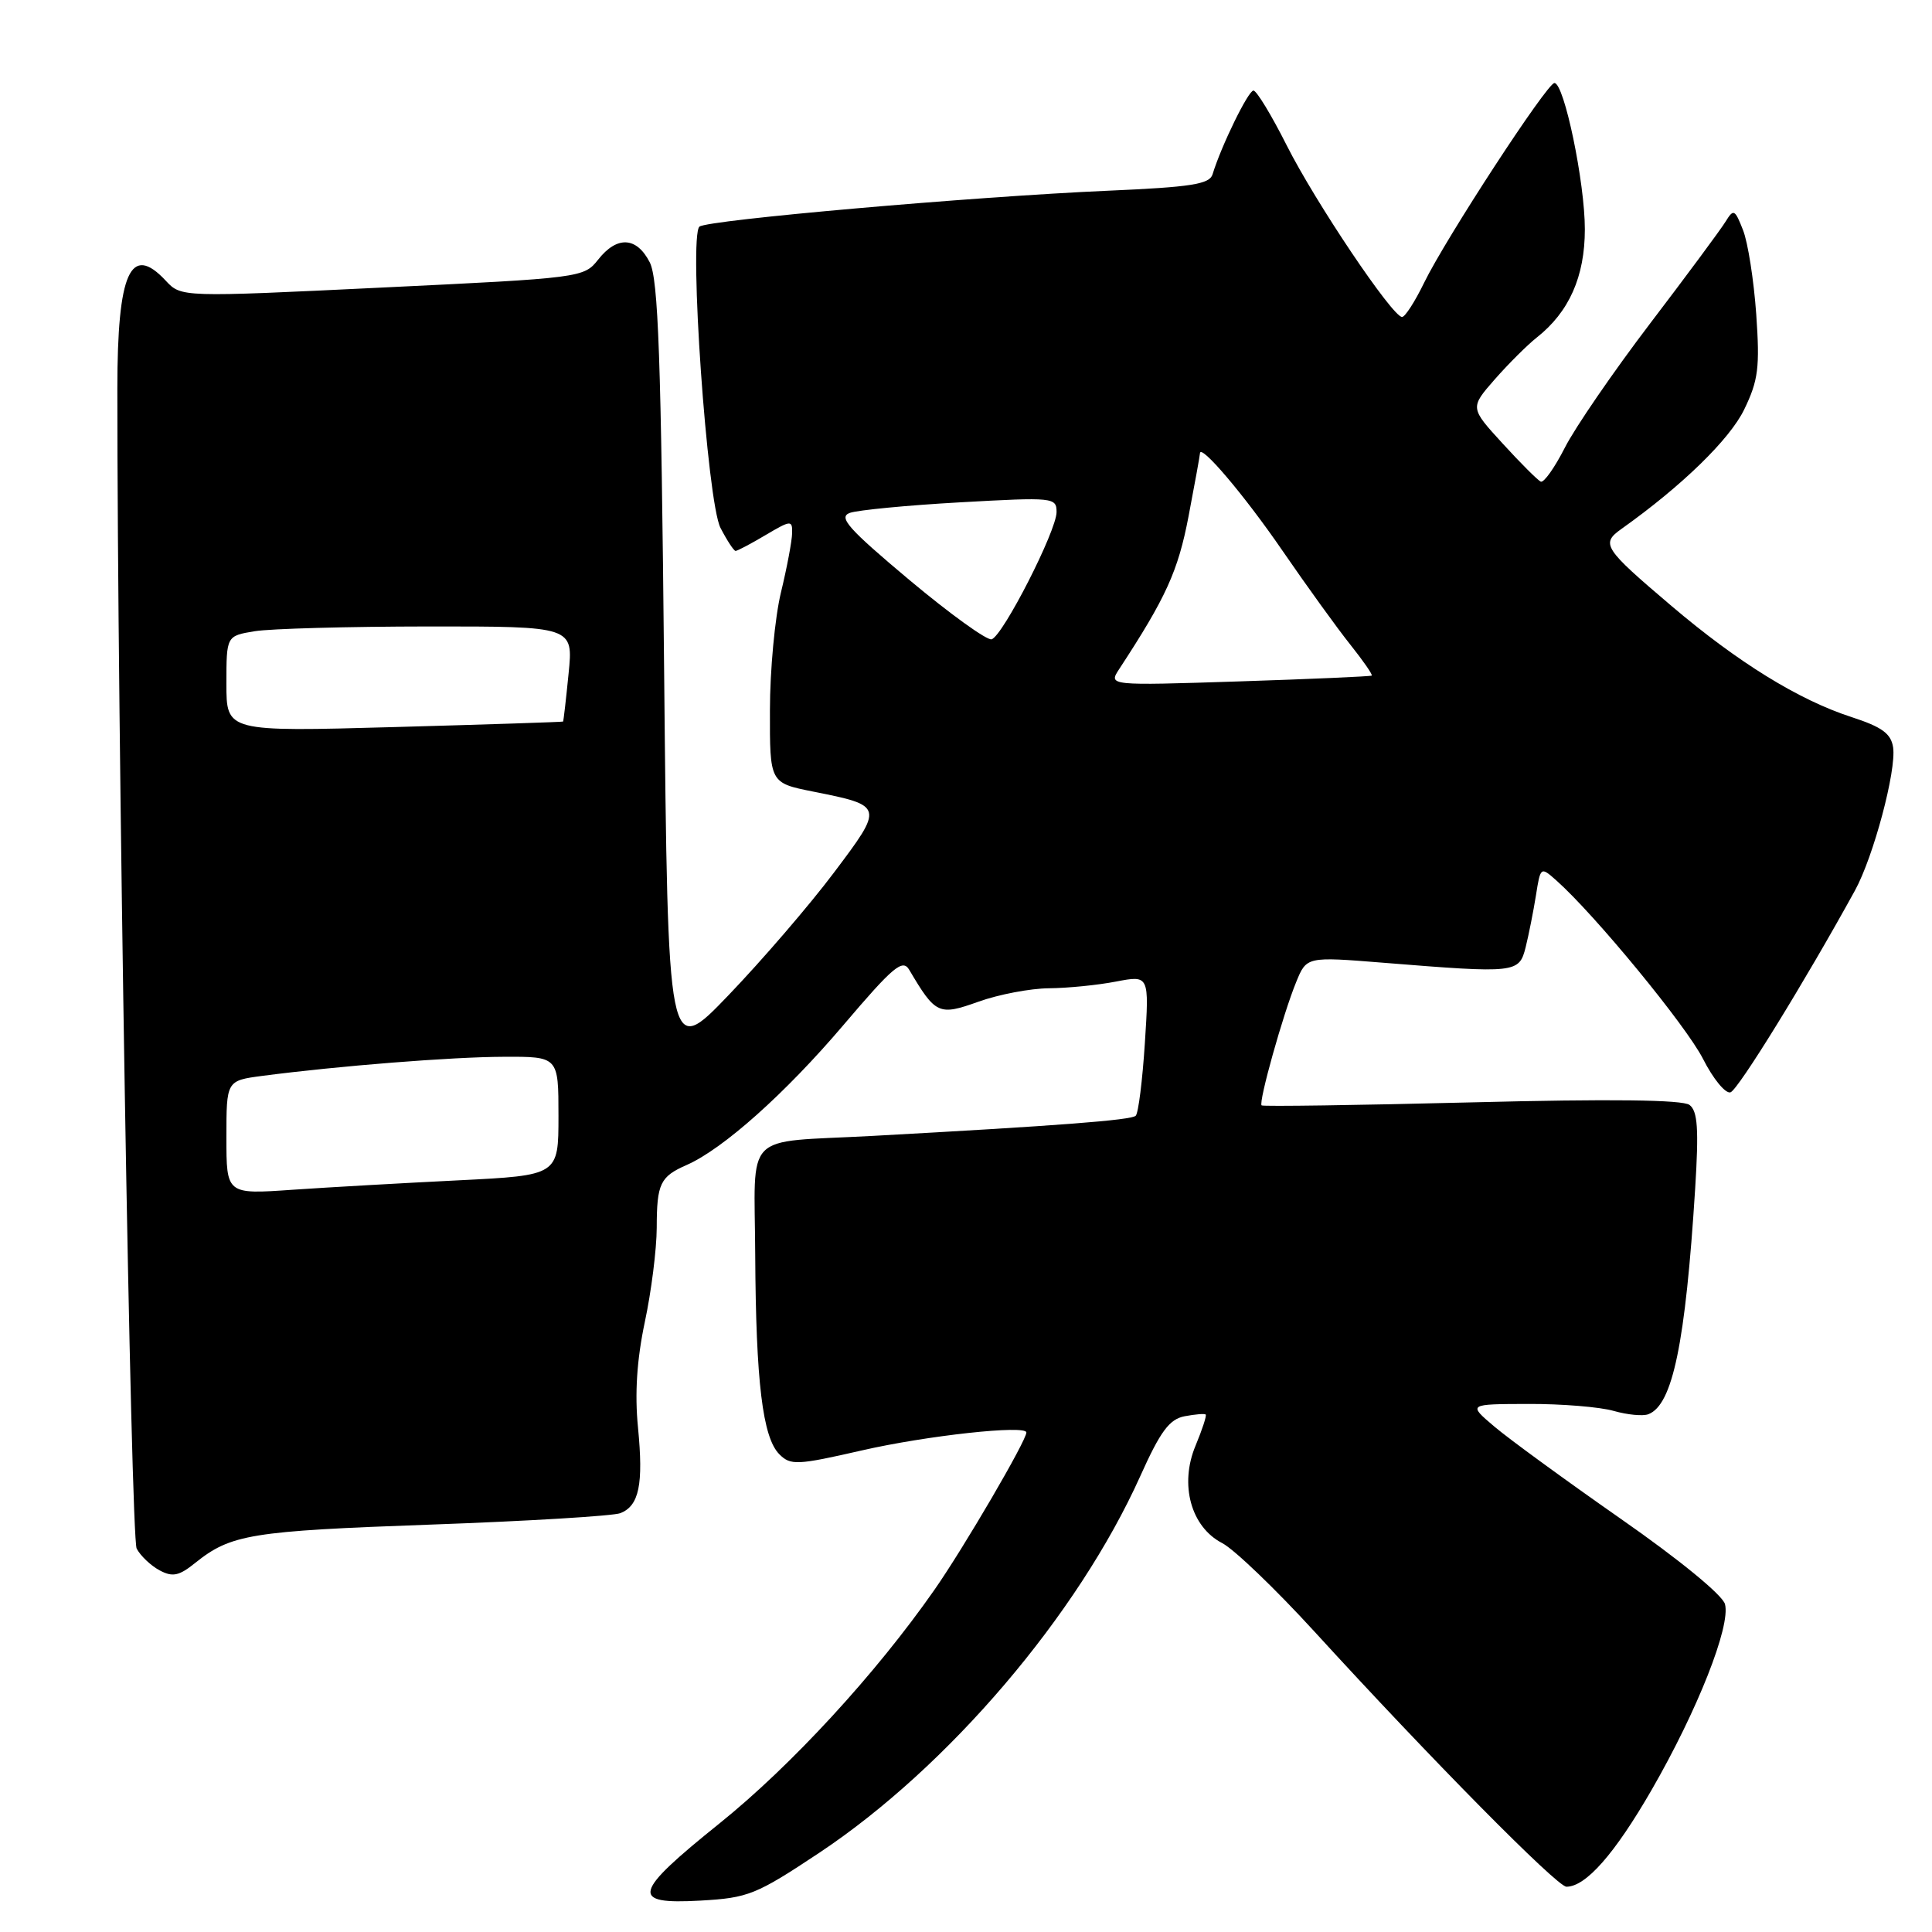 <?xml version="1.0" encoding="UTF-8" standalone="no"?>
<!DOCTYPE svg PUBLIC "-//W3C//DTD SVG 1.1//EN" "http://www.w3.org/Graphics/SVG/1.1/DTD/svg11.dtd" >
<svg xmlns="http://www.w3.org/2000/svg" xmlns:xlink="http://www.w3.org/1999/xlink" version="1.1" viewBox="0 0 256 256">
 <g >
 <path fill="currentColor"
d=" M 108.55 245.51 C 125.64 234.14 142.81 214.00 151.09 195.60 C 153.76 189.65 154.95 188.05 156.97 187.66 C 158.36 187.40 159.62 187.29 159.76 187.43 C 159.91 187.58 159.30 189.43 158.42 191.55 C 156.26 196.70 157.80 202.33 161.95 204.47 C 163.53 205.29 169.02 210.56 174.16 216.18 C 189.56 233.04 206.32 250.00 207.56 250.00 C 210.13 250.00 213.95 245.66 218.85 237.17 C 224.92 226.64 229.34 215.46 228.57 212.56 C 228.26 211.36 222.48 206.63 214.76 201.25 C 207.47 196.16 199.93 190.66 198.00 189.02 C 194.50 186.05 194.50 186.05 202.51 186.03 C 206.91 186.01 212.00 186.43 213.81 186.95 C 215.63 187.47 217.70 187.67 218.42 187.39 C 221.64 186.16 223.33 177.96 224.62 157.47 C 225.11 149.59 224.95 147.23 223.87 146.41 C 222.95 145.72 213.46 145.60 195.00 146.07 C 179.88 146.45 167.35 146.63 167.17 146.47 C 166.73 146.08 170.02 134.33 171.75 130.13 C 173.13 126.75 173.13 126.75 183.32 127.57 C 200.95 128.99 201.29 128.95 202.16 125.50 C 202.57 123.85 203.18 120.77 203.52 118.65 C 204.12 114.84 204.15 114.82 206.21 116.65 C 211.31 121.17 223.43 135.92 225.66 140.31 C 227.00 142.96 228.64 144.95 229.30 144.74 C 230.32 144.40 239.20 129.99 245.79 118.00 C 248.25 113.52 251.29 102.10 250.85 99.04 C 250.57 97.20 249.38 96.33 245.32 95.01 C 238.32 92.74 230.27 87.76 221.48 80.29 C 212.46 72.63 212.08 72.05 214.87 70.07 C 222.86 64.39 229.21 58.21 231.12 54.25 C 232.99 50.39 233.20 48.68 232.71 41.63 C 232.39 37.14 231.61 32.13 230.96 30.49 C 229.88 27.73 229.71 27.64 228.65 29.36 C 228.02 30.39 223.52 36.47 218.65 42.86 C 213.78 49.26 208.69 56.67 207.35 59.32 C 206.00 61.97 204.57 63.99 204.16 63.82 C 203.76 63.64 201.48 61.37 199.10 58.76 C 194.77 54.03 194.77 54.03 198.07 50.26 C 199.89 48.19 202.38 45.71 203.62 44.73 C 207.91 41.35 210.00 36.66 210.00 30.38 C 210.01 24.19 207.26 11.00 205.97 11.00 C 205.00 11.00 191.58 31.56 188.70 37.47 C 187.49 39.96 186.18 42.00 185.78 42.00 C 184.51 42.00 174.26 26.75 170.49 19.25 C 168.48 15.26 166.50 12.00 166.09 12.00 C 165.40 12.00 161.82 19.33 160.67 23.10 C 160.27 24.41 157.85 24.79 146.84 25.27 C 128.98 26.05 93.70 29.15 92.68 30.03 C 91.24 31.28 93.70 66.53 95.47 69.95 C 96.34 71.63 97.24 73.00 97.47 73.00 C 97.70 73.00 99.49 72.06 101.44 70.90 C 104.81 68.91 105.00 68.90 104.96 70.65 C 104.94 71.67 104.28 75.20 103.48 78.50 C 102.68 81.80 102.02 88.83 102.02 94.12 C 102.00 103.74 102.00 103.74 107.75 104.89 C 117.13 106.76 117.14 106.81 110.49 115.64 C 107.26 119.94 100.99 127.22 96.56 131.84 C 88.50 140.24 88.50 140.24 88.00 88.87 C 87.60 47.37 87.23 36.97 86.09 34.75 C 84.35 31.36 81.75 31.23 79.25 34.41 C 77.38 36.79 76.97 36.84 50.68 38.10 C 24.01 39.39 24.01 39.39 21.96 37.19 C 17.30 32.19 15.55 36.09 15.55 51.50 C 15.54 96.39 17.33 203.74 18.11 205.20 C 18.62 206.16 19.99 207.46 21.15 208.08 C 22.87 209.00 23.73 208.82 25.87 207.09 C 30.60 203.30 33.22 202.87 57.00 202.02 C 69.93 201.56 81.27 200.87 82.21 200.50 C 84.69 199.51 85.27 196.70 84.54 189.17 C 84.09 184.65 84.39 180.15 85.44 175.18 C 86.30 171.16 87.01 165.54 87.02 162.68 C 87.03 156.83 87.47 155.91 91.00 154.36 C 95.80 152.25 104.04 144.90 111.72 135.87 C 118.37 128.05 119.60 127.02 120.48 128.51 C 123.97 134.42 124.39 134.61 129.65 132.73 C 132.32 131.77 136.53 130.97 139.00 130.95 C 141.47 130.93 145.48 130.53 147.89 130.06 C 152.28 129.22 152.28 129.22 151.70 138.22 C 151.38 143.17 150.84 147.50 150.49 147.84 C 149.90 148.43 140.17 149.17 115.50 150.52 C 98.23 151.45 99.99 149.66 100.07 166.27 C 100.16 183.08 101.05 190.48 103.27 192.70 C 104.76 194.19 105.62 194.15 114.19 192.19 C 122.79 190.22 136.00 188.78 136.00 189.81 C 136.00 190.90 127.71 205.09 123.81 210.67 C 116.04 221.80 104.86 233.95 95.35 241.60 C 83.80 250.88 83.43 252.37 92.80 251.84 C 99.16 251.48 100.17 251.07 108.55 245.51 Z  M 30.00 150.72 C 30.00 143.19 30.00 143.19 34.75 142.56 C 44.83 141.24 59.81 140.05 66.75 140.03 C 74.00 140.00 74.00 140.00 74.00 147.87 C 74.00 155.74 74.00 155.74 60.75 156.40 C 53.46 156.76 43.56 157.32 38.75 157.65 C 30.00 158.26 30.00 158.26 30.00 150.72 Z  M 30.00 90.61 C 30.00 84.26 30.00 84.26 33.75 83.64 C 35.81 83.30 46.16 83.02 56.73 83.01 C 75.97 83.00 75.97 83.00 75.34 89.25 C 75.00 92.69 74.67 95.55 74.61 95.61 C 74.55 95.67 64.49 96.00 52.25 96.34 C 30.00 96.96 30.00 96.96 30.00 90.61 Z  M 148.29 88.67 C 154.51 79.17 156.10 75.68 157.49 68.41 C 158.32 64.06 159.00 60.31 159.00 60.08 C 159.00 58.68 164.90 65.63 169.92 72.95 C 173.15 77.65 177.20 83.26 178.91 85.40 C 180.62 87.55 181.91 89.40 181.76 89.52 C 181.62 89.63 173.71 89.98 164.18 90.29 C 146.87 90.85 146.87 90.85 148.29 88.67 Z  M 120.51 76.86 C 112.38 70.04 111.04 68.53 112.61 67.96 C 113.65 67.59 120.24 66.95 127.25 66.56 C 139.59 65.87 140.00 65.91 140.00 67.85 C 140.00 70.33 132.91 84.22 131.40 84.71 C 130.80 84.90 125.90 81.37 120.51 76.86 Z "/>
</g>
</svg>